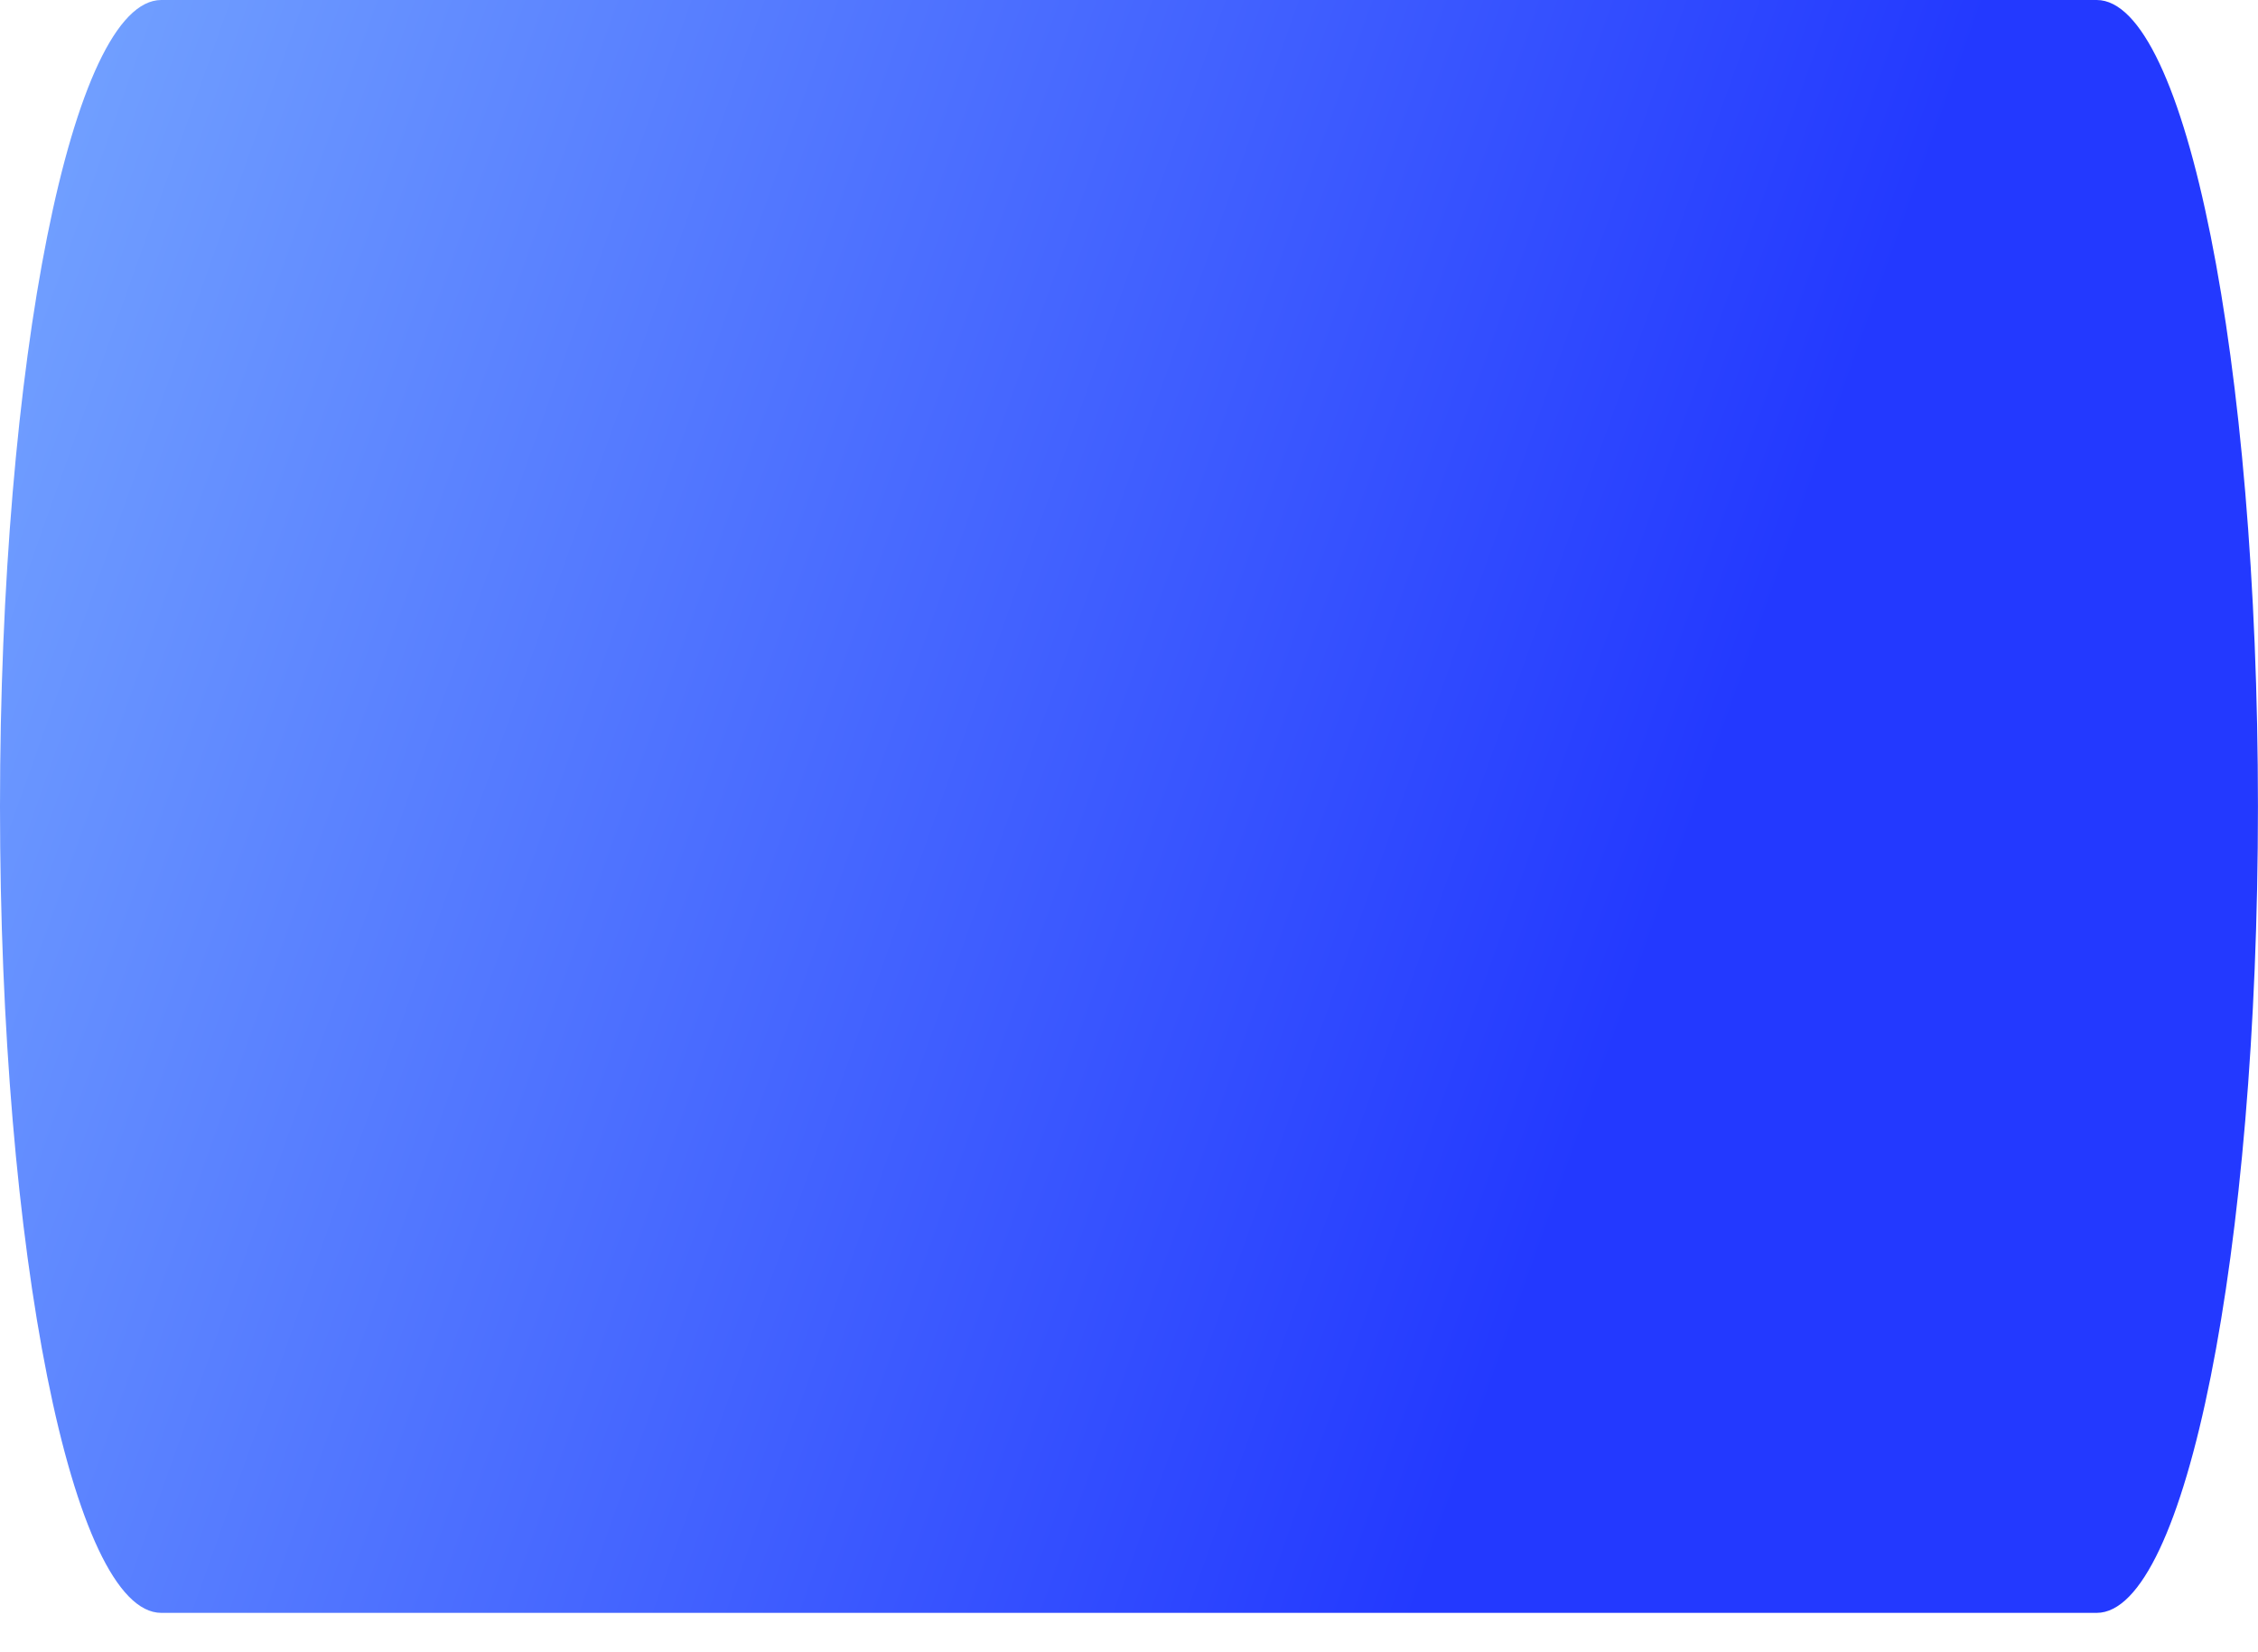 <svg width="41" height="30" viewBox="0 0 41 30" fill="none" xmlns="http://www.w3.org/2000/svg">
<path d="M38.071 0H2.929C1.311 0 0 6.556 0 14.643C0 22.73 1.311 29.285 2.929 29.285H38.071C39.688 29.285 40.999 22.73 40.999 14.643C40.999 6.556 39.688 0 38.071 0Z" fill="url(#paint0_linear_0_21)"/>
<defs>
<linearGradient id="paint0_linear_0_21" x1="0" y1="0" x2="45.642" y2="16.225" gradientUnits="userSpaceOnUse">
<stop stop-color="#75A5FF"/>
<stop offset="0.703" stop-color="#2339FF"/>
</linearGradient>
</defs>
</svg>
